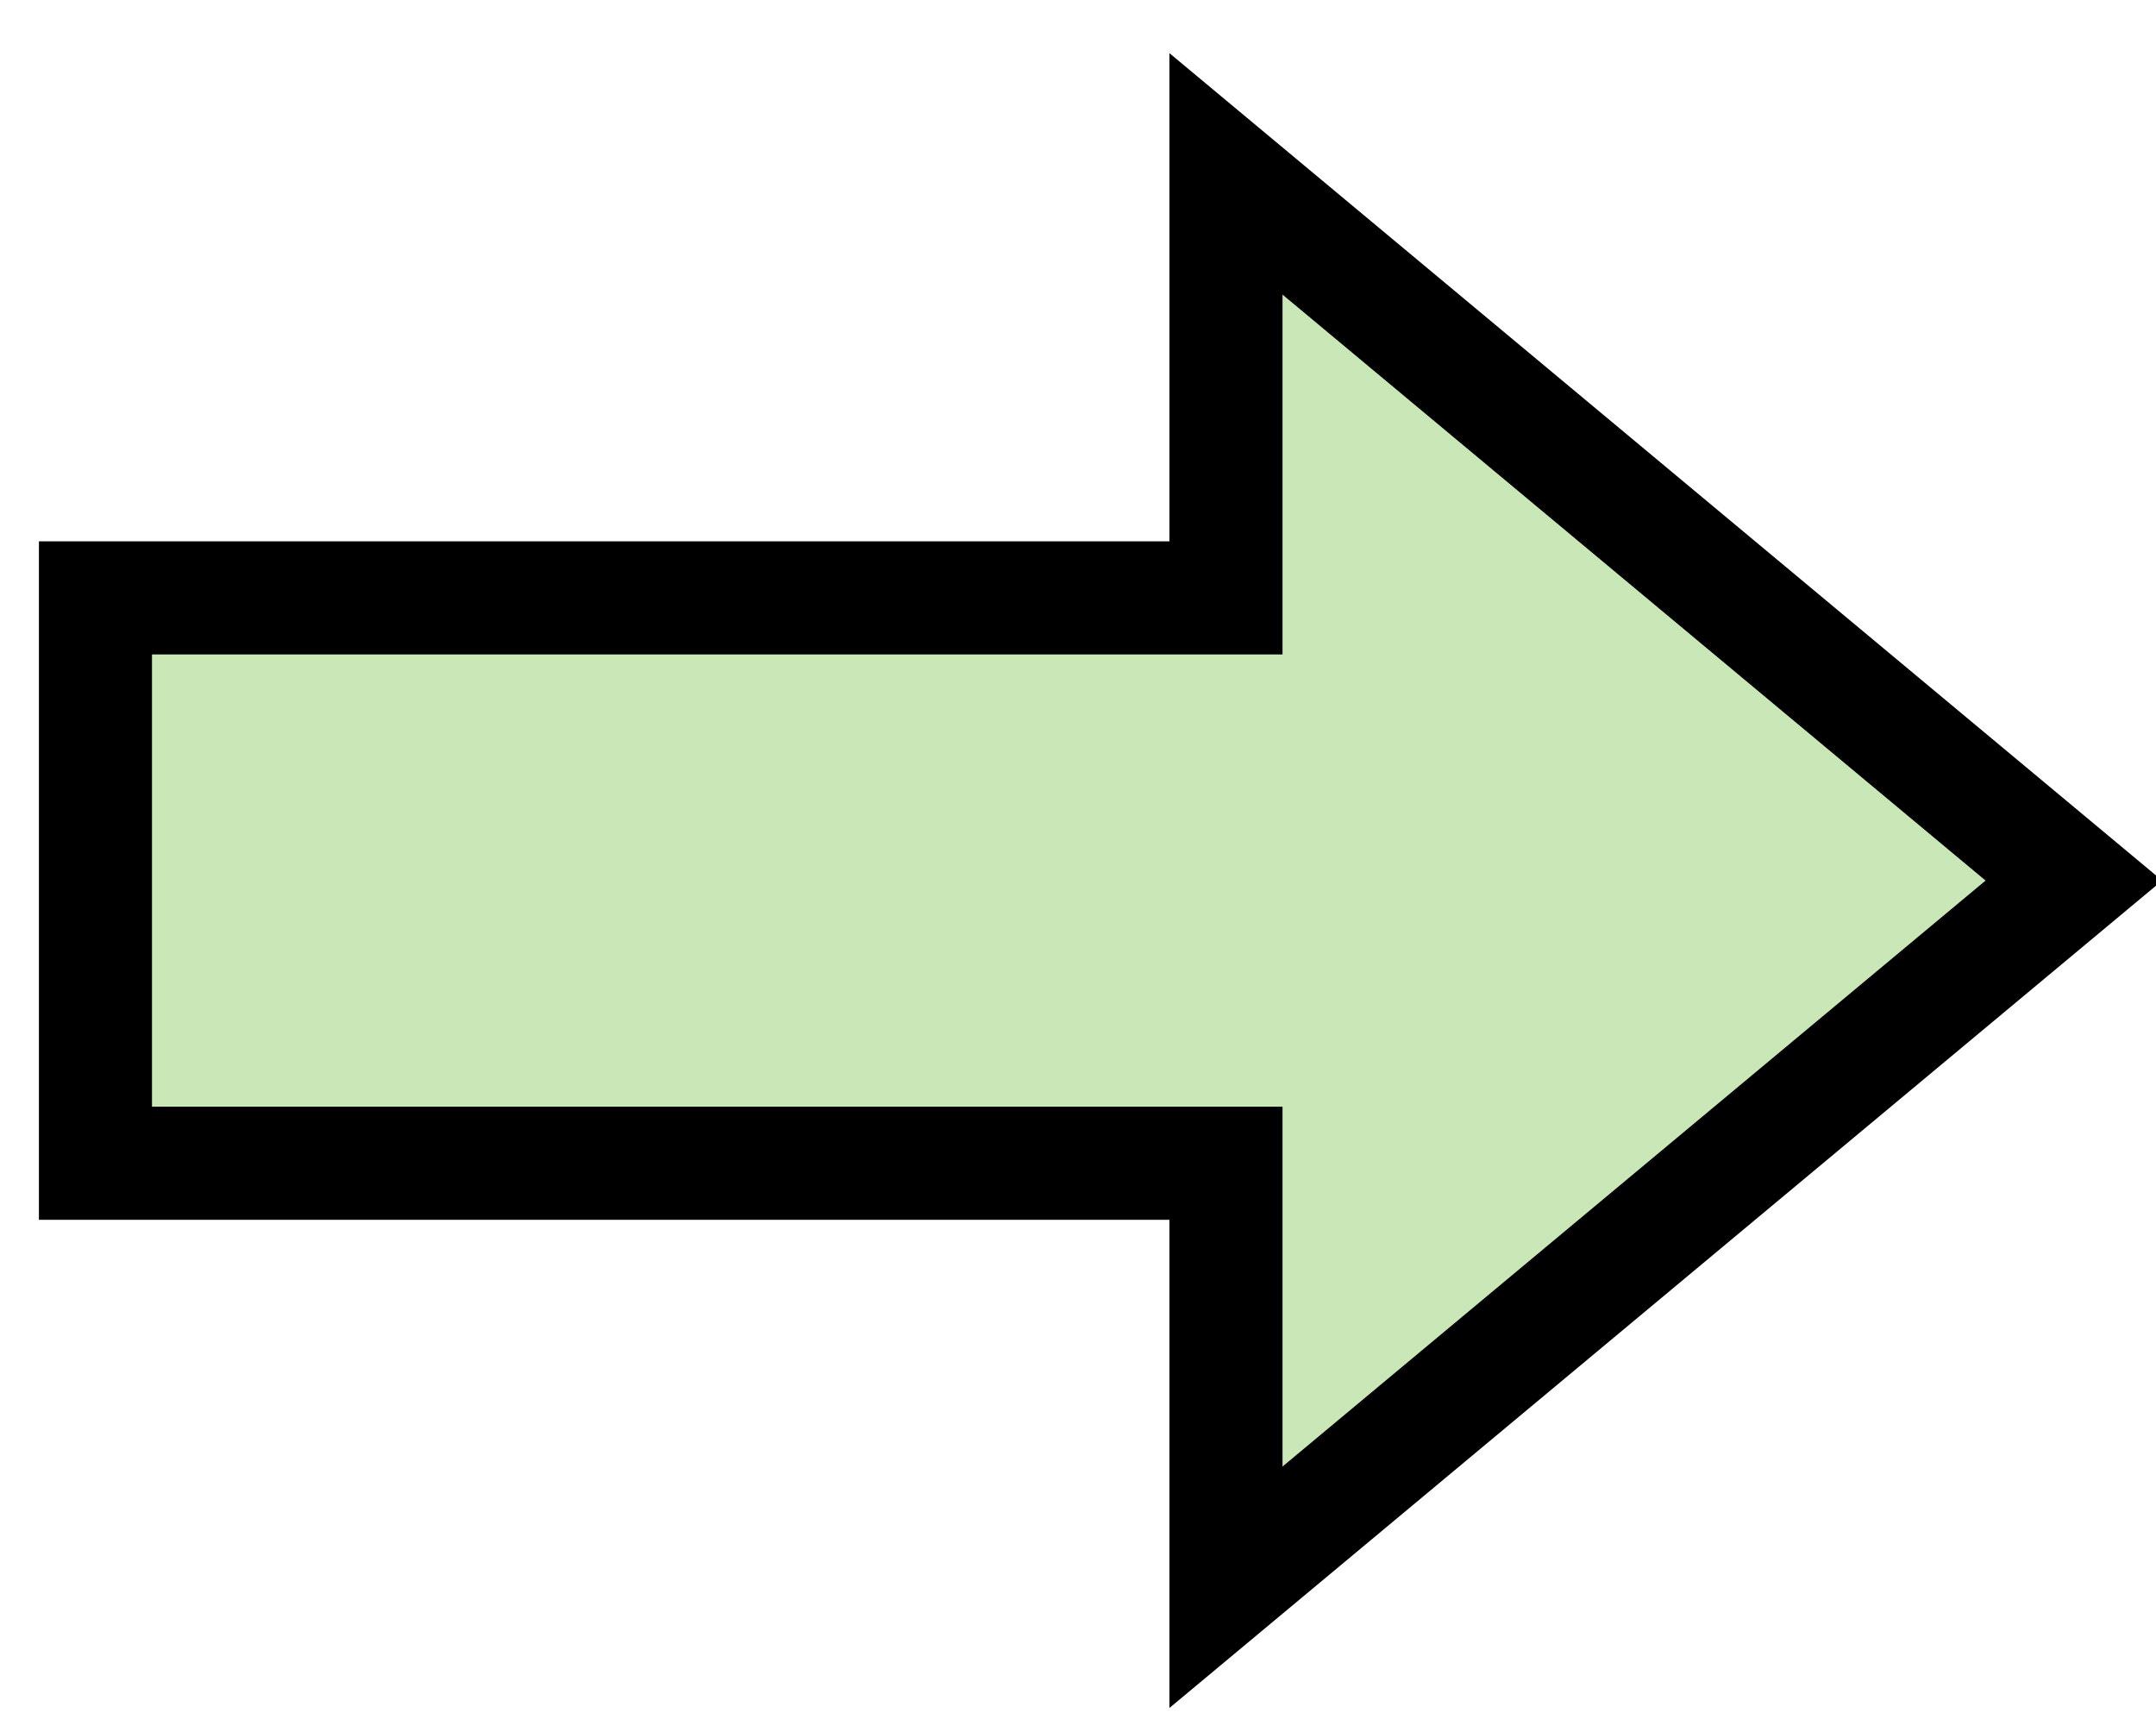 <?xml version="1.0" encoding="UTF-8" standalone="no"?>
<!-- Created with Inkscape (http://www.inkscape.org/) -->

<svg
   width="4.043mm"
   height="3.211mm"
   viewBox="0 0 4.043 3.211"
   version="1.1"
   id="svg7091"
   inkscape:version="1.2.1 (9c6d41e410, 2022-07-14)"
   sodipodi:docname="technology_process.svg"
   xmlns:inkscape="http://www.inkscape.org/namespaces/inkscape"
   xmlns:sodipodi="http://sodipodi.sourceforge.net/DTD/sodipodi-0.dtd"
   xmlns="http://www.w3.org/2000/svg"
   xmlns:svg="http://www.w3.org/2000/svg">
  <sodipodi:namedview
     id="namedview7093"
     pagecolor="#ffffff"
     bordercolor="#666666"
     borderopacity="1.0"
     inkscape:pageshadow="2"
     inkscape:pageopacity="0.0"
     inkscape:pagecheckerboard="0"
     inkscape:document-units="mm"
     showgrid="false"
     fit-margin-top="0"
     fit-margin-left="0"
     fit-margin-right="0"
     fit-margin-bottom="0"
     inkscape:zoom="16.771208"
     inkscape:cx="9.3910947"
     inkscape:cy="18.09649"
     inkscape:window-width="1419"
     inkscape:window-height="1040"
     inkscape:window-x="448"
     inkscape:window-y="0"
     inkscape:window-maximized="0"
     inkscape:current-layer="layer1"
     inkscape:showpageshadow="2"
     inkscape:deskcolor="#d1d1d1" />
  <defs
     id="defs7088">
    <clipPath
       clipPathUnits="userSpaceOnUse"
       id="clipPath5">
      <path
         d="m 9,96 h 122 v 57 H 9 Z"
         id="path939" />
    </clipPath>
  </defs>
  <g
     inkscape:label="Calque 1"
     inkscape:groupmode="layer"
     id="layer1"
     transform="translate(-127.559,-146.538)">
    <polygon
       fill="none"
       clip-path="url(#clipPath5)"
       points="112,112 112,108 120,108 120,105 126,110 120,115 120,112 "
       stroke="#000000"
       id="polygon996"
       transform="matrix(0.265,0,0,0.265,98.058,119.039)"
       style="font-family:'Segoe UI';fill:#c9e7b7;fill-opacity:1;stroke-linecap:butt;text-rendering:optimizeLegibility;stroke-width:0.8;stroke-dasharray:none" />
  </g>
</svg>
